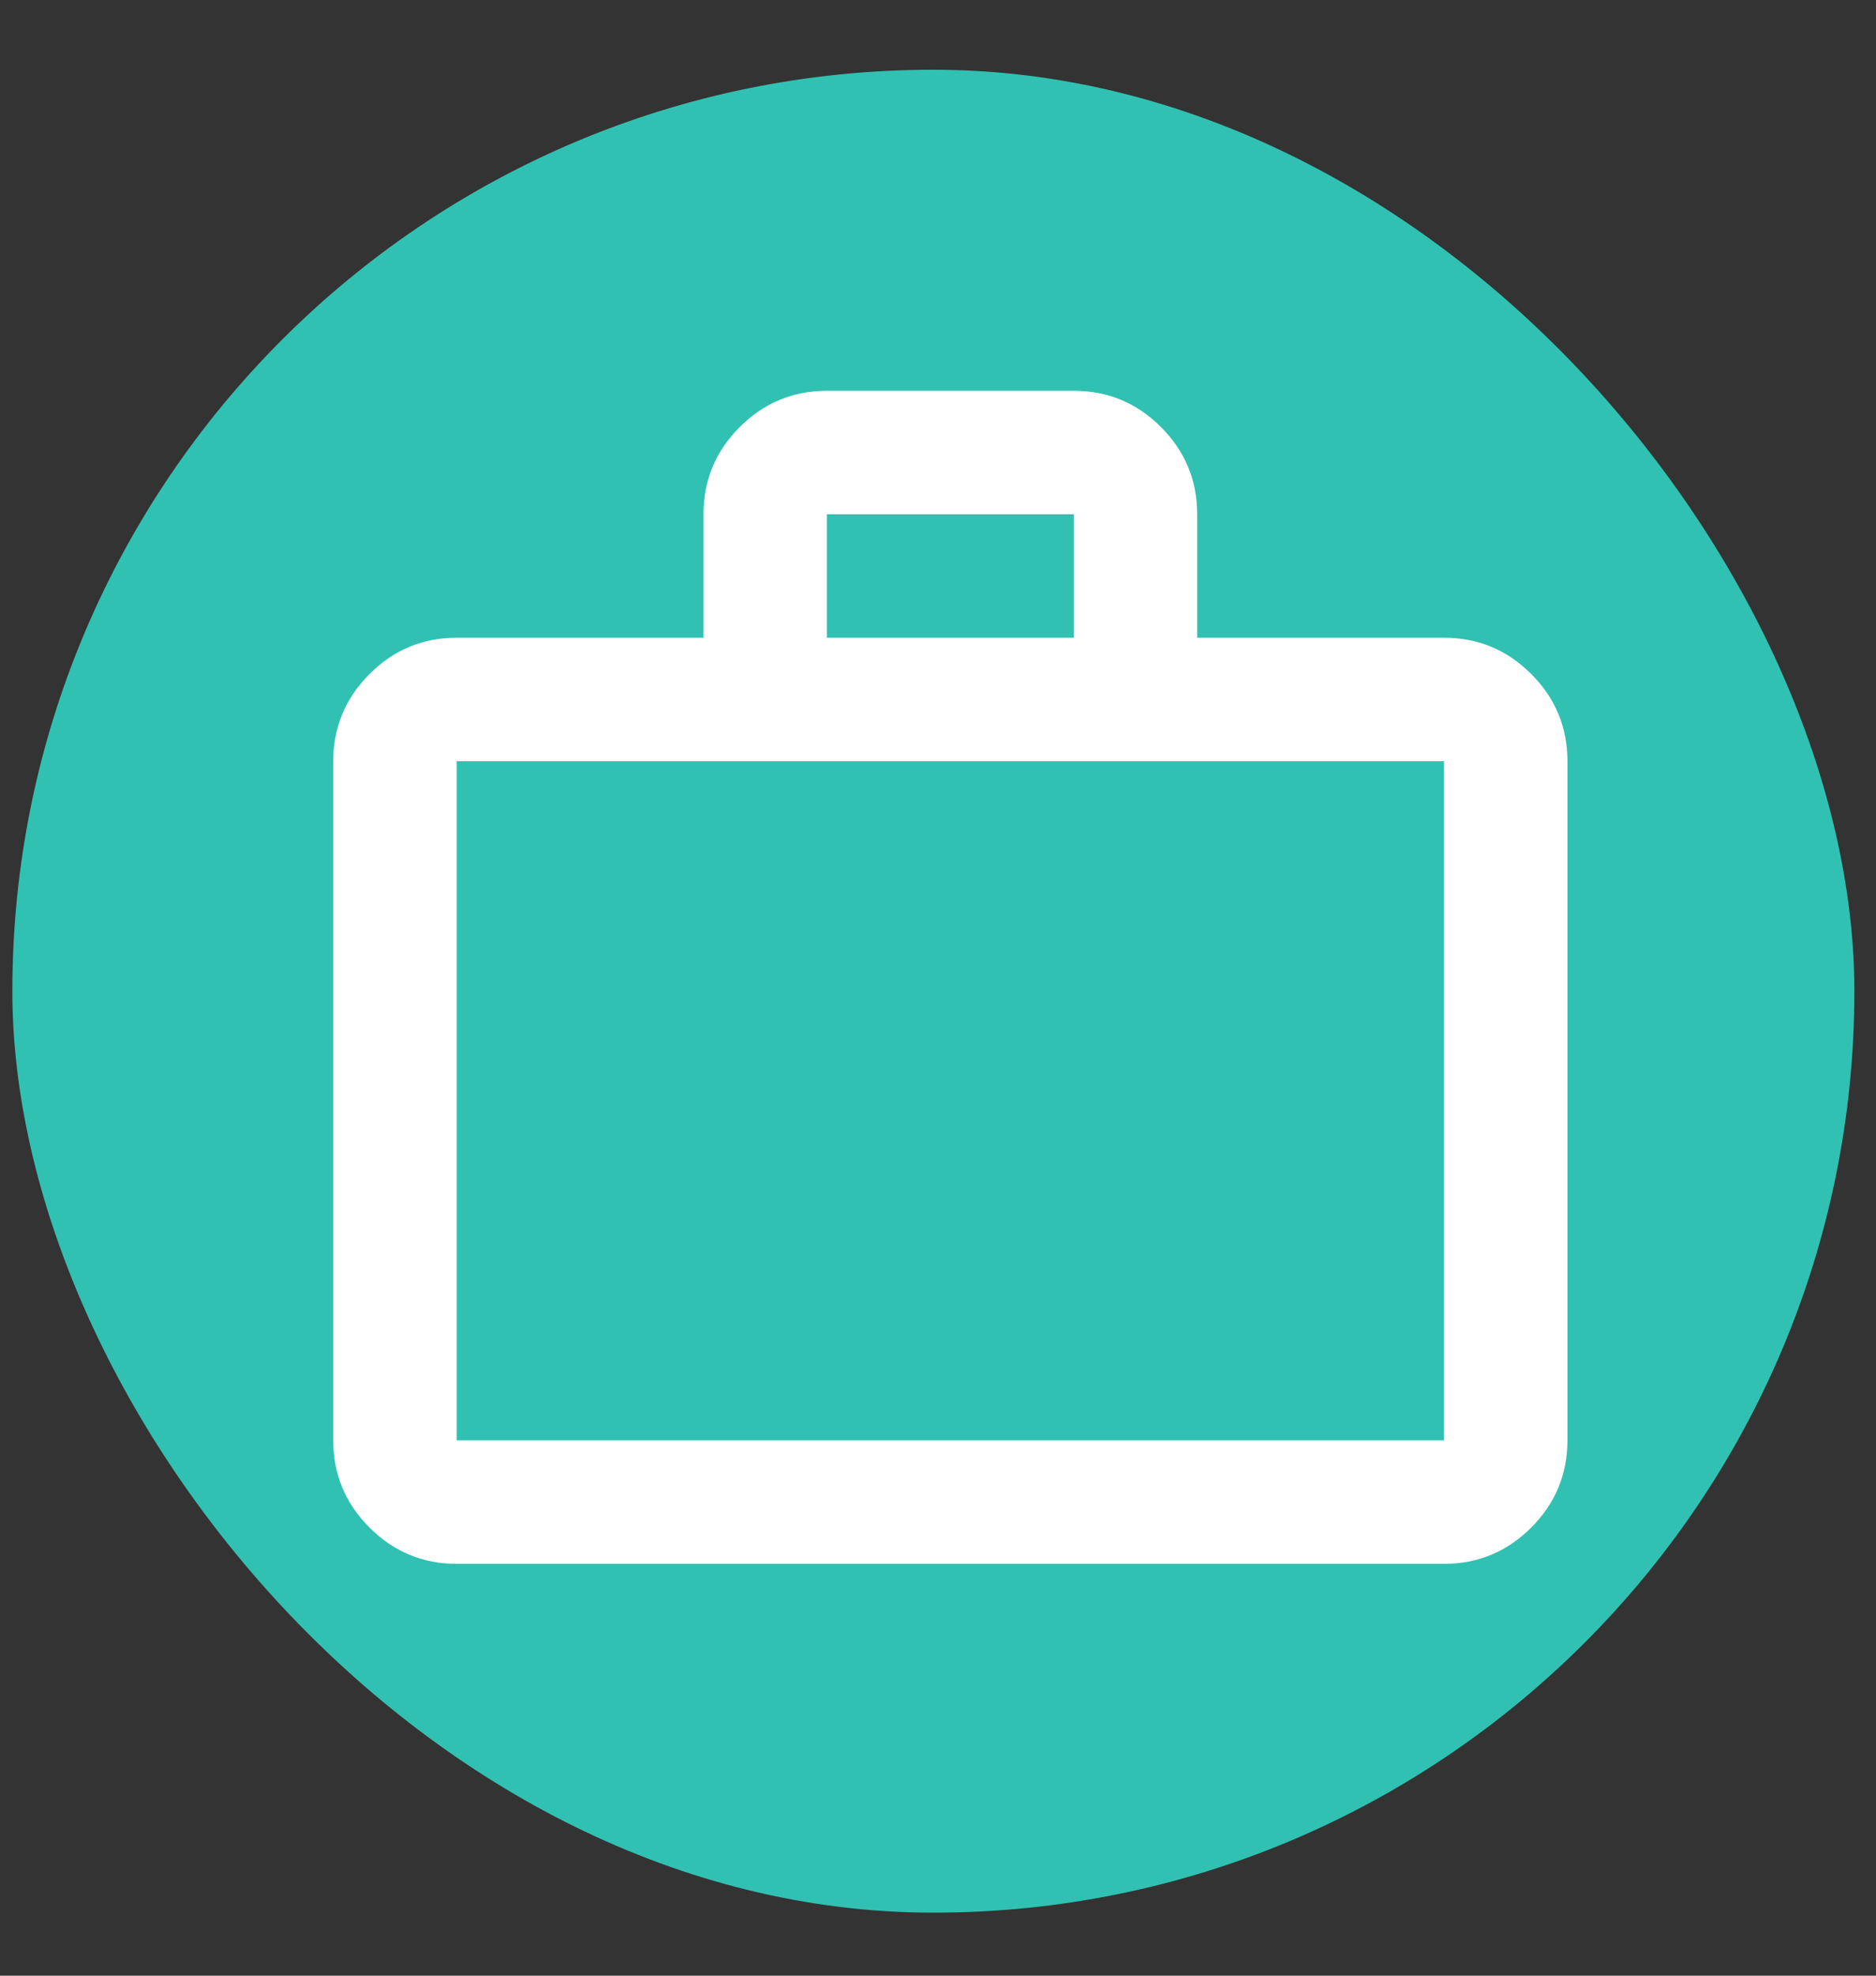 <svg width="19" height="20" viewBox="0 0 19 20" fill="none" xmlns="http://www.w3.org/2000/svg">
<rect x="0" y="0" width="19" height="20" fill="#333333" stroke="none"/>
<rect x="0.125" y="0.706" width="18.656" height="18.656" rx="9.328" fill="#31C1B2"/>
<path d="M4.625 15.831C4.281 15.831 3.987 15.708 3.742 15.463C3.497 15.218 3.375 14.924 3.375 14.581V7.706C3.375 7.362 3.498 7.068 3.743 6.823C3.987 6.578 4.282 6.456 4.625 6.456H7.125V5.206C7.125 4.862 7.247 4.568 7.492 4.323C7.737 4.078 8.032 3.956 8.375 3.956H10.875C11.219 3.956 11.513 4.078 11.758 4.323C12.003 4.568 12.125 4.863 12.125 5.206V6.456H14.625C14.969 6.456 15.263 6.578 15.508 6.823C15.753 7.068 15.875 7.363 15.875 7.706V14.581C15.875 14.925 15.752 15.219 15.508 15.464C15.262 15.709 14.968 15.831 14.625 15.831H4.625ZM4.625 14.581H14.625V7.706H4.625V14.581ZM8.375 6.456H10.875V5.206H8.375V6.456Z" fill="white"/>
</svg>
